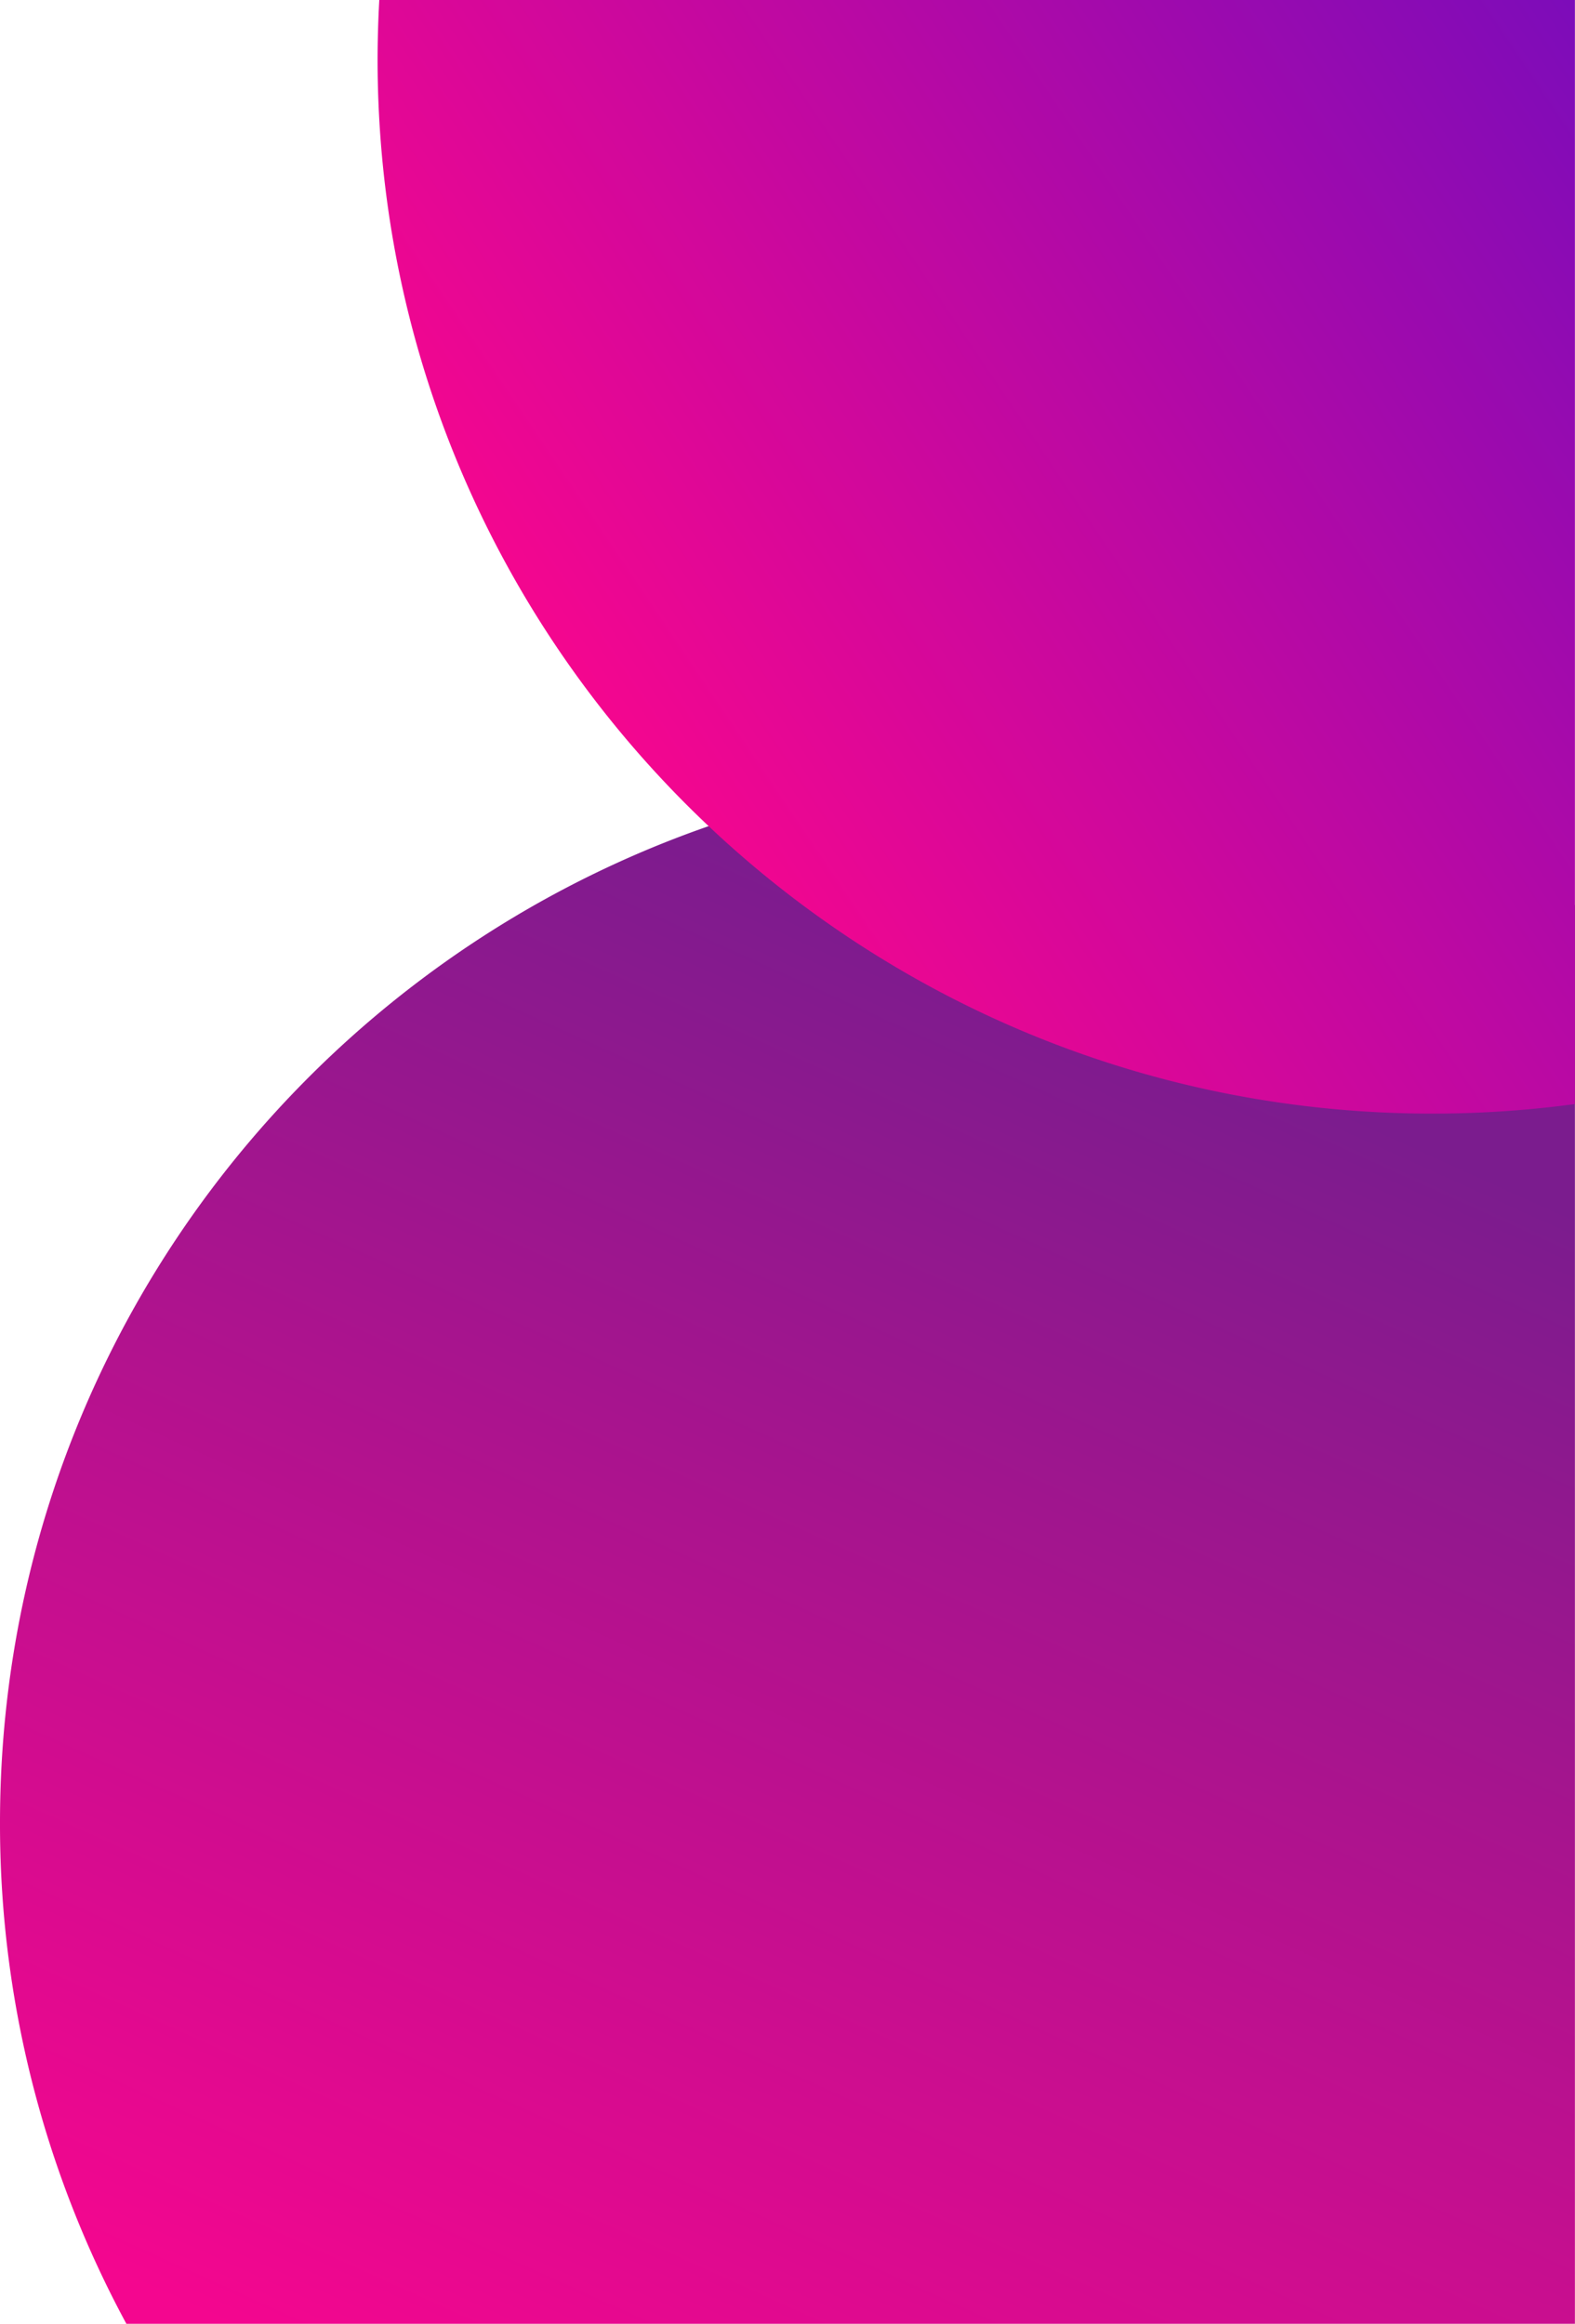 <svg xmlns="http://www.w3.org/2000/svg" xmlns:xlink="http://www.w3.org/1999/xlink" viewBox="0 0 956.05 1410.63"><defs><style>.cls-1{fill:url(#linear-gradient);}.cls-2{fill:url(#linear-gradient-2);}</style><linearGradient id="linear-gradient" x1="729.28" y1="634.42" x2="336.35" y2="1502.13" gradientUnits="userSpaceOnUse"><stop offset="0" stop-color="#7b1c8e"/><stop offset="1" stop-color="#f4068f"/></linearGradient><linearGradient id="linear-gradient-2" x1="1010.39" y1="54.26" x2="390.81" y2="471.29" gradientUnits="userSpaceOnUse"><stop offset="0" stop-color="#7a0cba"/><stop offset="1" stop-color="#f4068f"/></linearGradient></defs><title>45Asset 2</title><g id="Layer_2" data-name="Layer 2"><g id="Layer_1-2" data-name="Layer 1"><path class="cls-1" d="M956,549.53v861.1H76.72A637.36,637.36,0,0,1,0,1106.49c0-280,179.77-518,430.2-605a641.91,641.91,0,0,1,525.85,48Z"/><path class="cls-2" d="M230.23,0H956V670.2A646.4,646.4,0,0,1,869.43,676c-170,0-324.6-66.3-439.24-174.47-123.73-116.71-201-282.19-201-465.72Q229.24,17.79,230.23,0Z"/></g></g></svg>